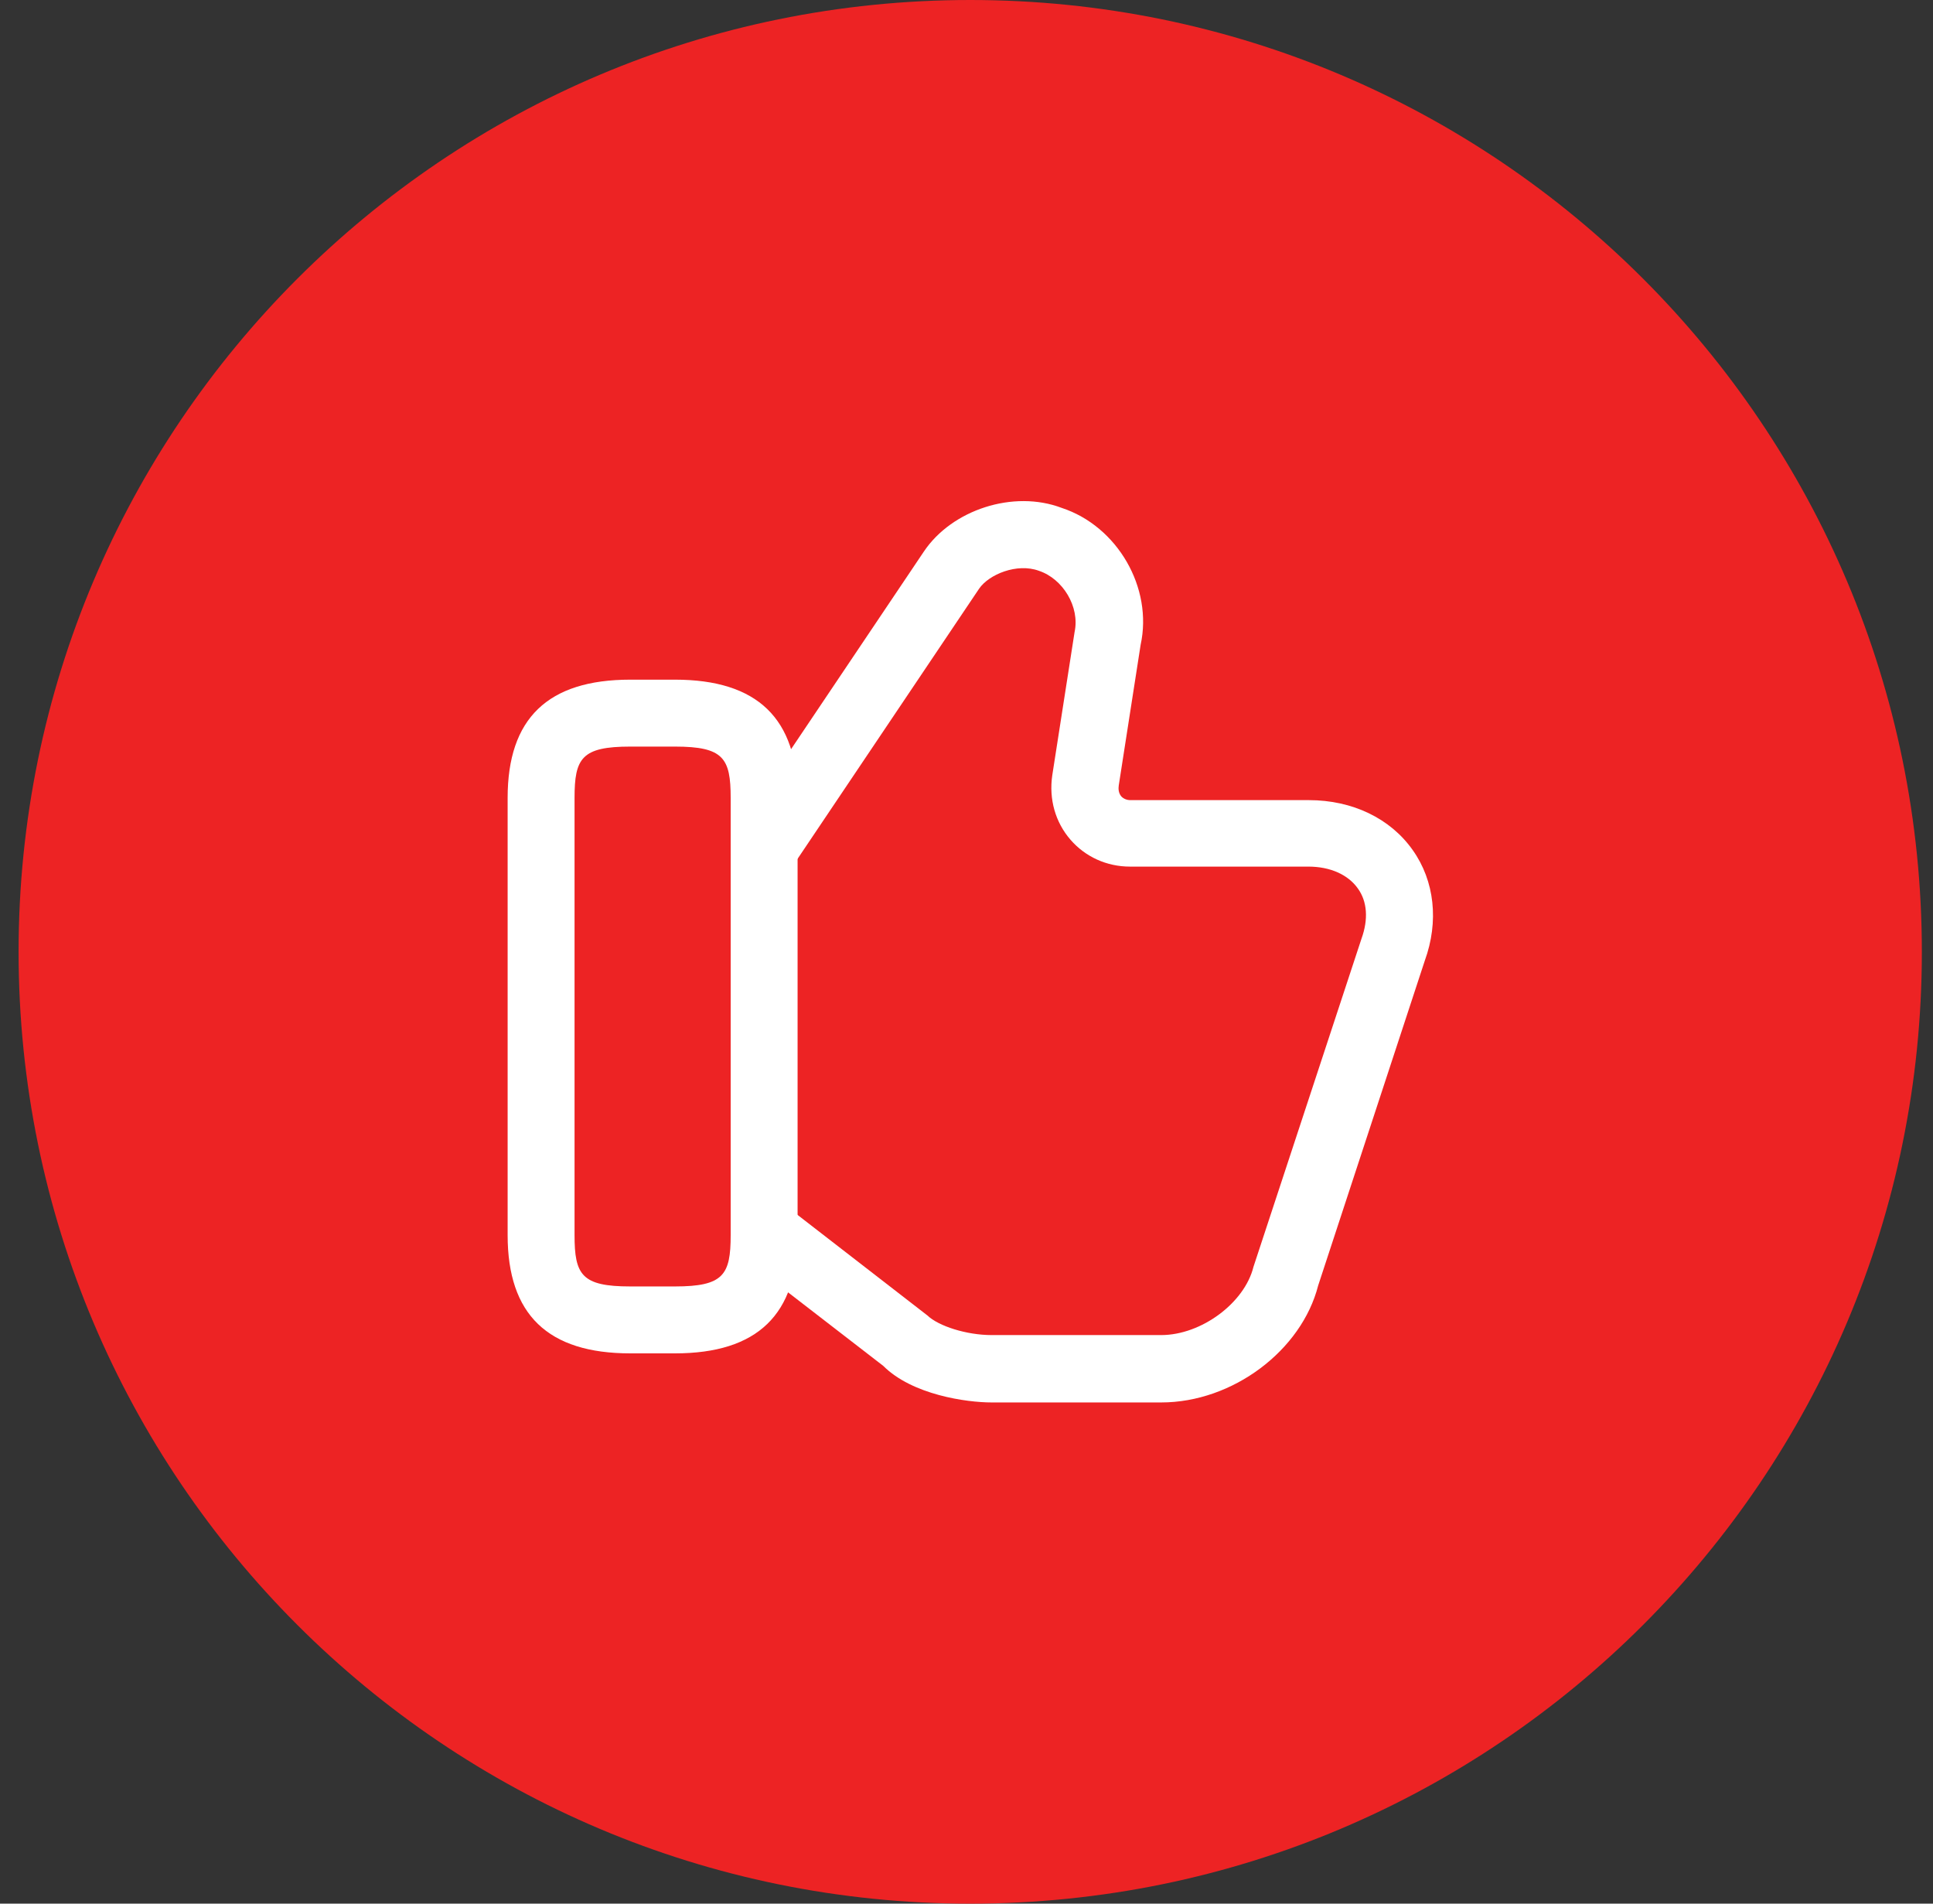 <svg width="65" height="64" viewBox="0 0 65 64" fill="none" xmlns="http://www.w3.org/2000/svg">
    <rect x="0" y="0" width="65" height="64" fill="#333333" stroke="none"/>
    <path fill-rule="evenodd" clip-rule="evenodd" d="M64.625 32C64.625 49.675 50.3 64 32.625 64C14.95 64 0.625 49.675 0.625 32C0.625 14.325 14.95 0 32.625 0C50.3 0 64.625 14.325 64.625 32Z" fill="#ED2324"/>
    <path d="M39.045 47.15H33.345C32.505 47.15 30.675 46.895 29.7 45.92L25.155 42.41L26.535 40.625L31.185 44.225C31.56 44.585 32.505 44.885 33.345 44.885H39.045C40.395 44.885 41.85 43.805 42.15 42.59L45.78 31.565C46.02 30.905 45.975 30.305 45.66 29.87C45.33 29.405 44.73 29.135 43.995 29.135H37.995C37.215 29.135 36.495 28.805 36 28.235C35.49 27.65 35.265 26.87 35.385 26.06L36.135 21.245C36.315 20.405 35.745 19.46 34.935 19.19C34.2 18.92 33.255 19.31 32.925 19.79L26.775 28.94L24.915 27.695L31.065 18.545C32.01 17.135 34.08 16.46 35.7 17.075C37.575 17.69 38.775 19.76 38.355 21.68L37.62 26.405C37.605 26.51 37.605 26.66 37.71 26.78C37.785 26.855 37.89 26.9 38.01 26.9H44.01C45.48 26.9 46.755 27.515 47.505 28.58C48.24 29.615 48.39 30.98 47.91 32.3L44.325 43.22C43.77 45.395 41.46 47.15 39.045 47.15Z" fill="white"/>
    <path d="M22.695 45.5H21.195C18.42 45.5 17.07 44.195 17.07 41.525V26.825C17.07 24.155 18.42 22.85 21.195 22.85H22.695C25.47 22.85 26.82 24.155 26.82 26.825V41.525C26.82 44.195 25.47 45.5 22.695 45.5ZM21.195 25.1C19.56 25.1 19.32 25.49 19.32 26.825V41.525C19.32 42.86 19.56 43.25 21.195 43.25H22.695C24.33 43.25 24.57 42.86 24.57 41.525V26.825C24.57 25.49 24.33 25.1 22.695 25.1H21.195Z" fill="white"/>
</svg>